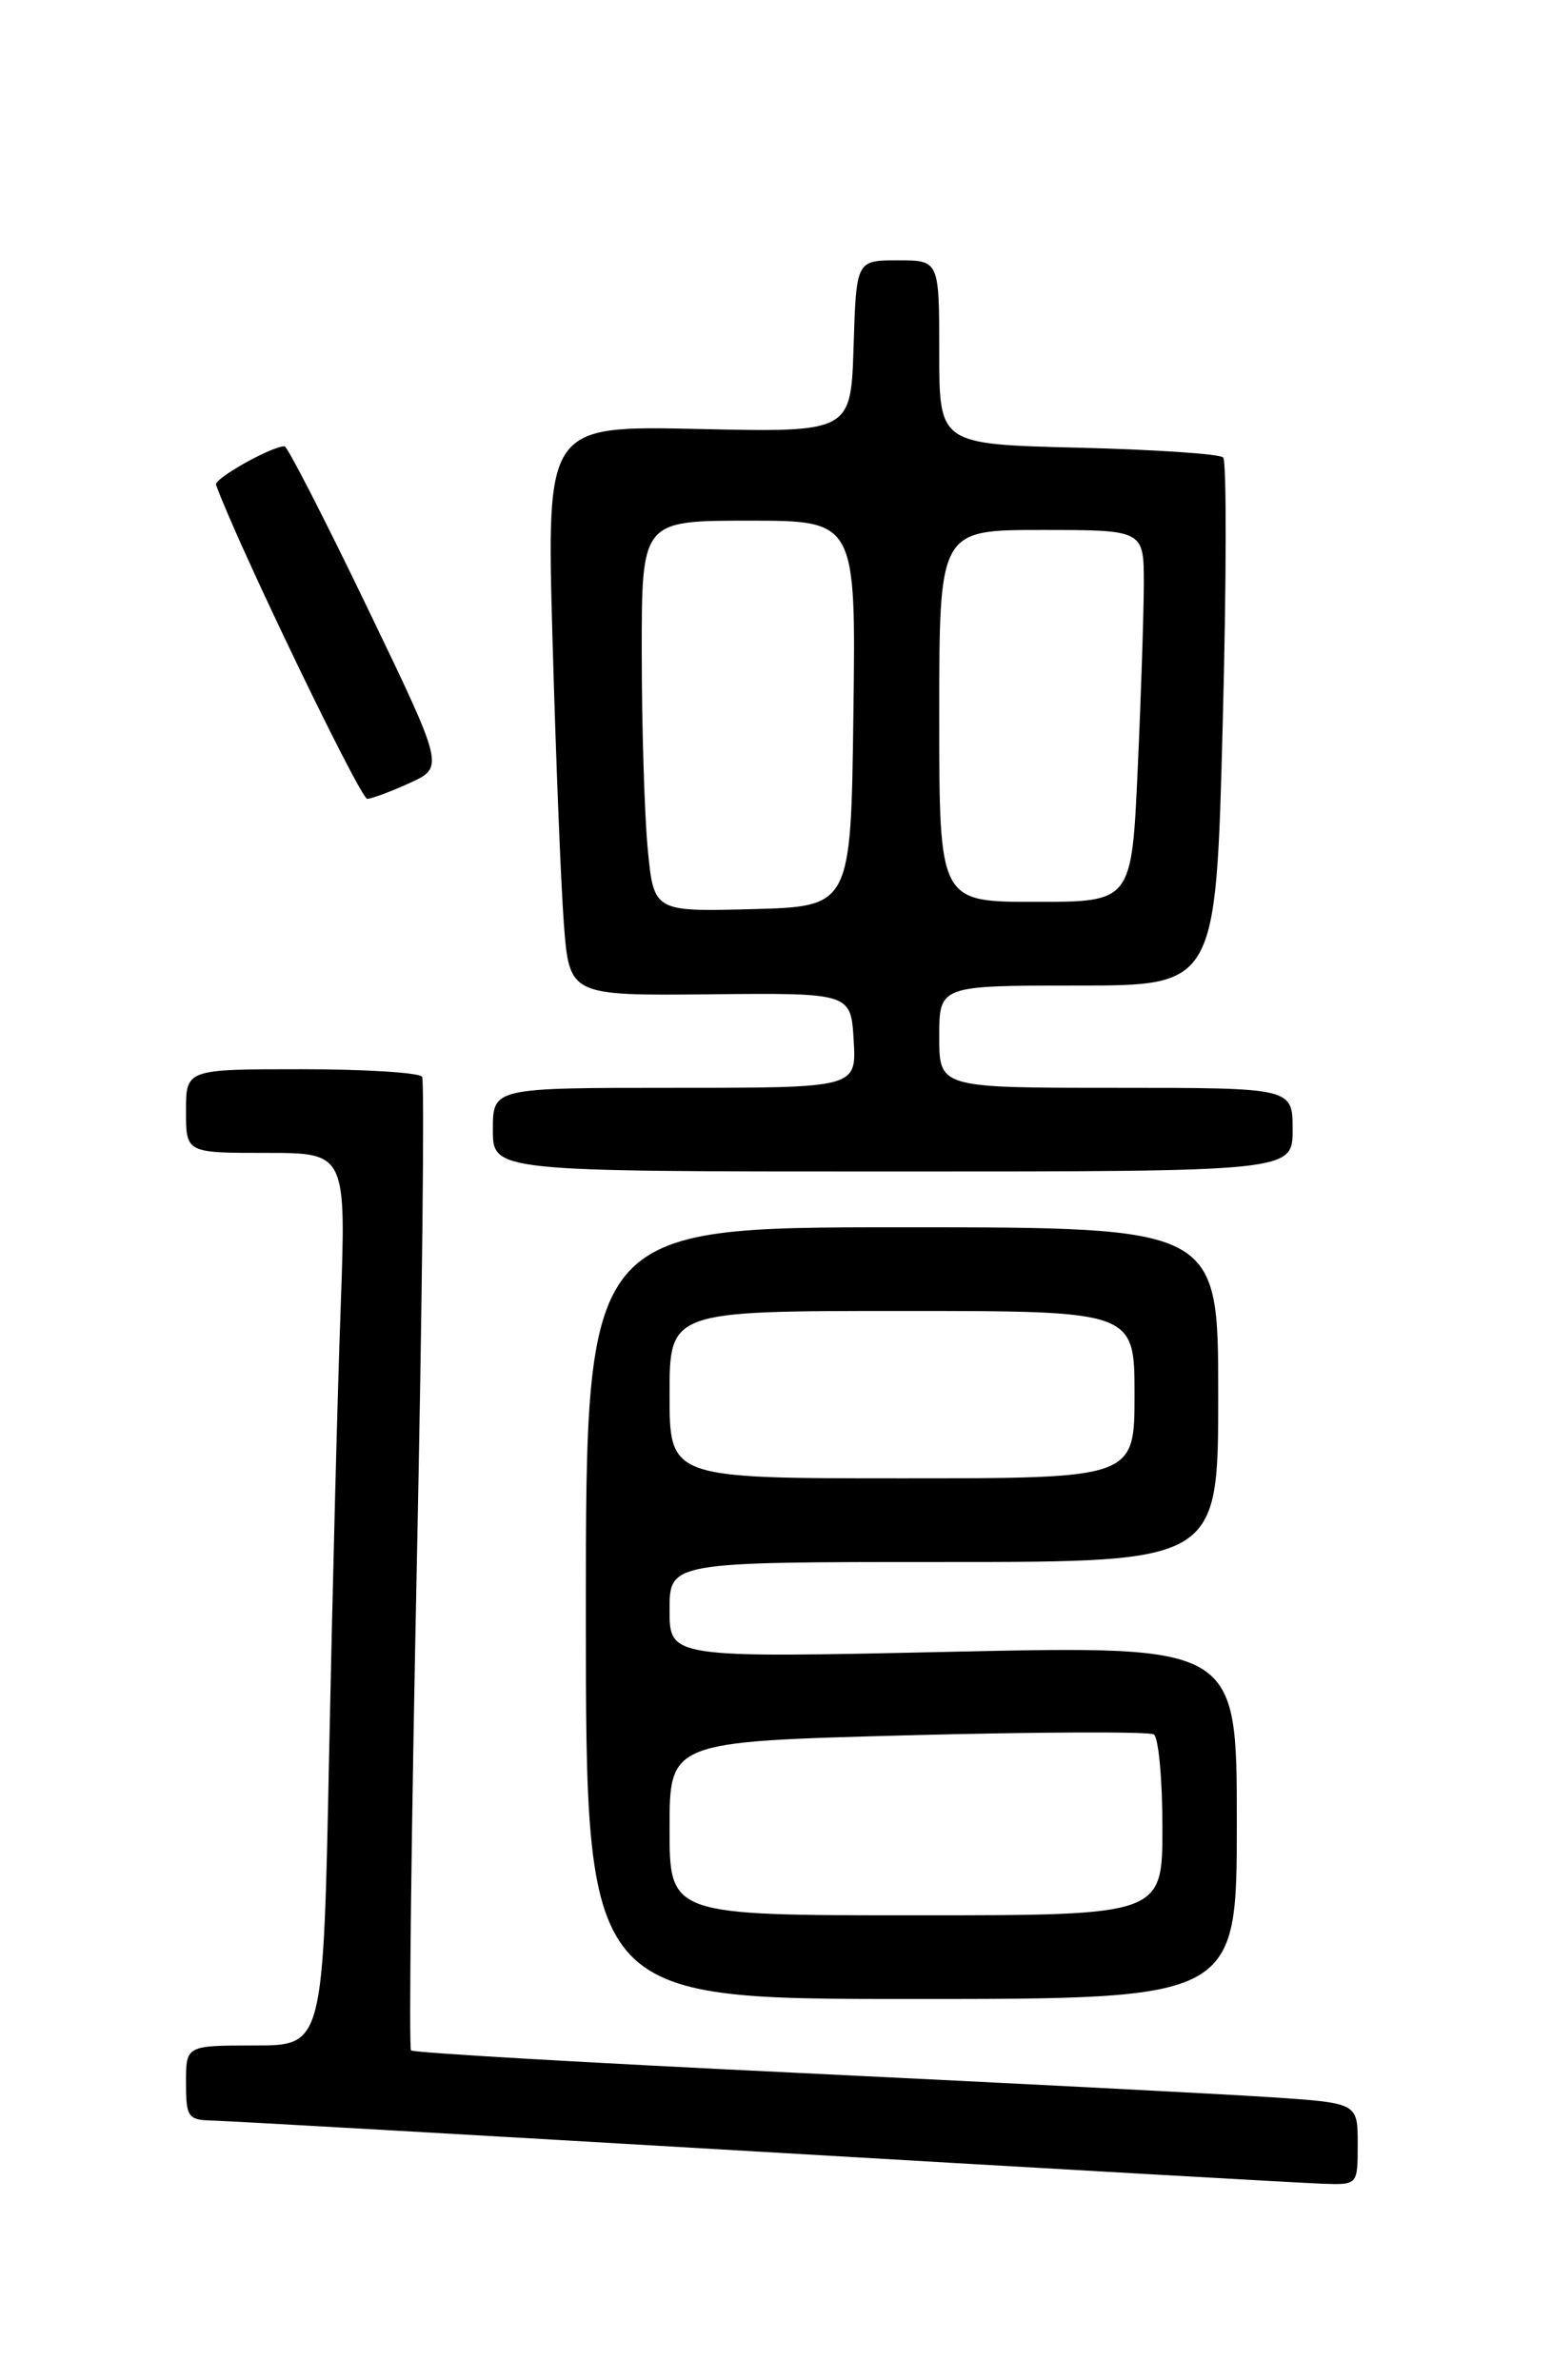 <?xml version="1.0" encoding="UTF-8" standalone="no"?>
<!DOCTYPE svg PUBLIC "-//W3C//DTD SVG 1.1//EN" "http://www.w3.org/Graphics/SVG/1.1/DTD/svg11.dtd" >
<svg xmlns="http://www.w3.org/2000/svg" xmlns:xlink="http://www.w3.org/1999/xlink" version="1.1" viewBox="0 0 167 256">
 <g >
 <path fill="currentColor"
d=" M 146.00 230.59 C 146.00 226.19 146.00 226.19 136.75 225.57 C 131.66 225.23 108.86 224.06 86.07 222.96 C 63.29 221.87 44.45 220.78 44.20 220.53 C 43.95 220.29 44.23 196.81 44.82 168.36 C 45.41 139.91 45.66 116.26 45.39 115.81 C 45.11 115.37 39.28 115.00 32.44 115.00 C 20.00 115.00 20.00 115.00 20.00 119.50 C 20.00 124.00 20.00 124.00 28.61 124.00 C 37.23 124.00 37.23 124.00 36.63 140.75 C 36.29 149.96 35.74 171.56 35.39 188.75 C 34.76 220.00 34.76 220.00 27.38 220.00 C 20.00 220.00 20.00 220.00 20.00 224.00 C 20.00 227.68 20.22 228.01 22.75 228.07 C 24.26 228.10 50.92 229.62 82.00 231.44 C 113.08 233.26 140.19 234.80 142.25 234.87 C 146.00 235.00 146.00 235.00 146.00 230.59 Z  M 133.00 195.99 C 133.00 176.99 133.00 176.99 102.50 177.65 C 72.00 178.32 72.00 178.32 72.00 173.16 C 72.00 168.00 72.00 168.00 101.50 168.00 C 131.00 168.00 131.00 168.00 131.00 150.00 C 131.00 132.00 131.00 132.00 97.00 132.00 C 63.00 132.00 63.00 132.00 63.00 173.50 C 63.00 215.00 63.00 215.00 98.00 215.00 C 133.00 215.00 133.00 215.00 133.00 195.99 Z  M 139.00 121.50 C 139.00 117.00 139.00 117.00 120.00 117.00 C 101.00 117.00 101.00 117.00 101.00 111.50 C 101.00 106.00 101.00 106.00 115.87 106.00 C 130.75 106.00 130.75 106.00 131.48 77.94 C 131.89 62.51 131.91 49.58 131.53 49.20 C 131.15 48.82 124.13 48.35 115.92 48.15 C 101.00 47.78 101.00 47.78 101.00 37.89 C 101.00 28.00 101.00 28.00 96.54 28.00 C 92.08 28.00 92.08 28.00 91.79 37.25 C 91.50 46.50 91.50 46.50 75.14 46.14 C 58.77 45.78 58.77 45.78 59.41 68.64 C 59.76 81.21 60.31 95.01 60.63 99.29 C 61.22 107.09 61.22 107.09 76.36 106.94 C 91.50 106.79 91.50 106.79 91.80 111.90 C 92.10 117.00 92.10 117.00 72.55 117.00 C 53.00 117.00 53.00 117.00 53.00 121.50 C 53.00 126.00 53.00 126.00 96.00 126.00 C 139.00 126.00 139.00 126.00 139.00 121.50 Z  M 44.13 84.18 C 47.76 82.50 47.76 82.50 39.45 65.25 C 34.88 55.76 30.90 48.00 30.60 48.00 C 29.19 48.00 23.00 51.48 23.23 52.14 C 25.44 58.30 38.76 85.97 39.50 85.92 C 40.05 85.88 42.13 85.10 44.13 84.18 Z  M 72.00 196.66 C 72.00 187.32 72.00 187.32 97.57 186.64 C 111.63 186.27 123.56 186.23 124.07 186.54 C 124.58 186.86 125.00 191.37 125.00 196.56 C 125.00 206.00 125.00 206.00 98.50 206.00 C 72.00 206.00 72.00 206.00 72.00 196.66 Z  M 72.00 150.00 C 72.00 141.00 72.00 141.00 97.00 141.00 C 122.00 141.00 122.00 141.00 122.00 150.00 C 122.00 159.00 122.00 159.00 97.00 159.00 C 72.00 159.00 72.00 159.00 72.00 150.00 Z  M 69.65 91.28 C 69.30 87.55 69.01 78.09 69.01 70.25 C 69.00 56.00 69.00 56.00 80.52 56.00 C 92.04 56.00 92.04 56.00 91.77 76.75 C 91.50 97.50 91.50 97.50 80.90 97.78 C 70.30 98.06 70.30 98.06 69.65 91.28 Z  M 101.00 77.00 C 101.00 57.00 101.00 57.00 112.00 57.00 C 123.00 57.00 123.00 57.00 123.00 62.75 C 122.99 65.91 122.70 74.91 122.34 82.75 C 121.69 97.00 121.69 97.00 111.34 97.00 C 101.00 97.00 101.00 97.00 101.00 77.00 Z "/>
</g>
</svg>